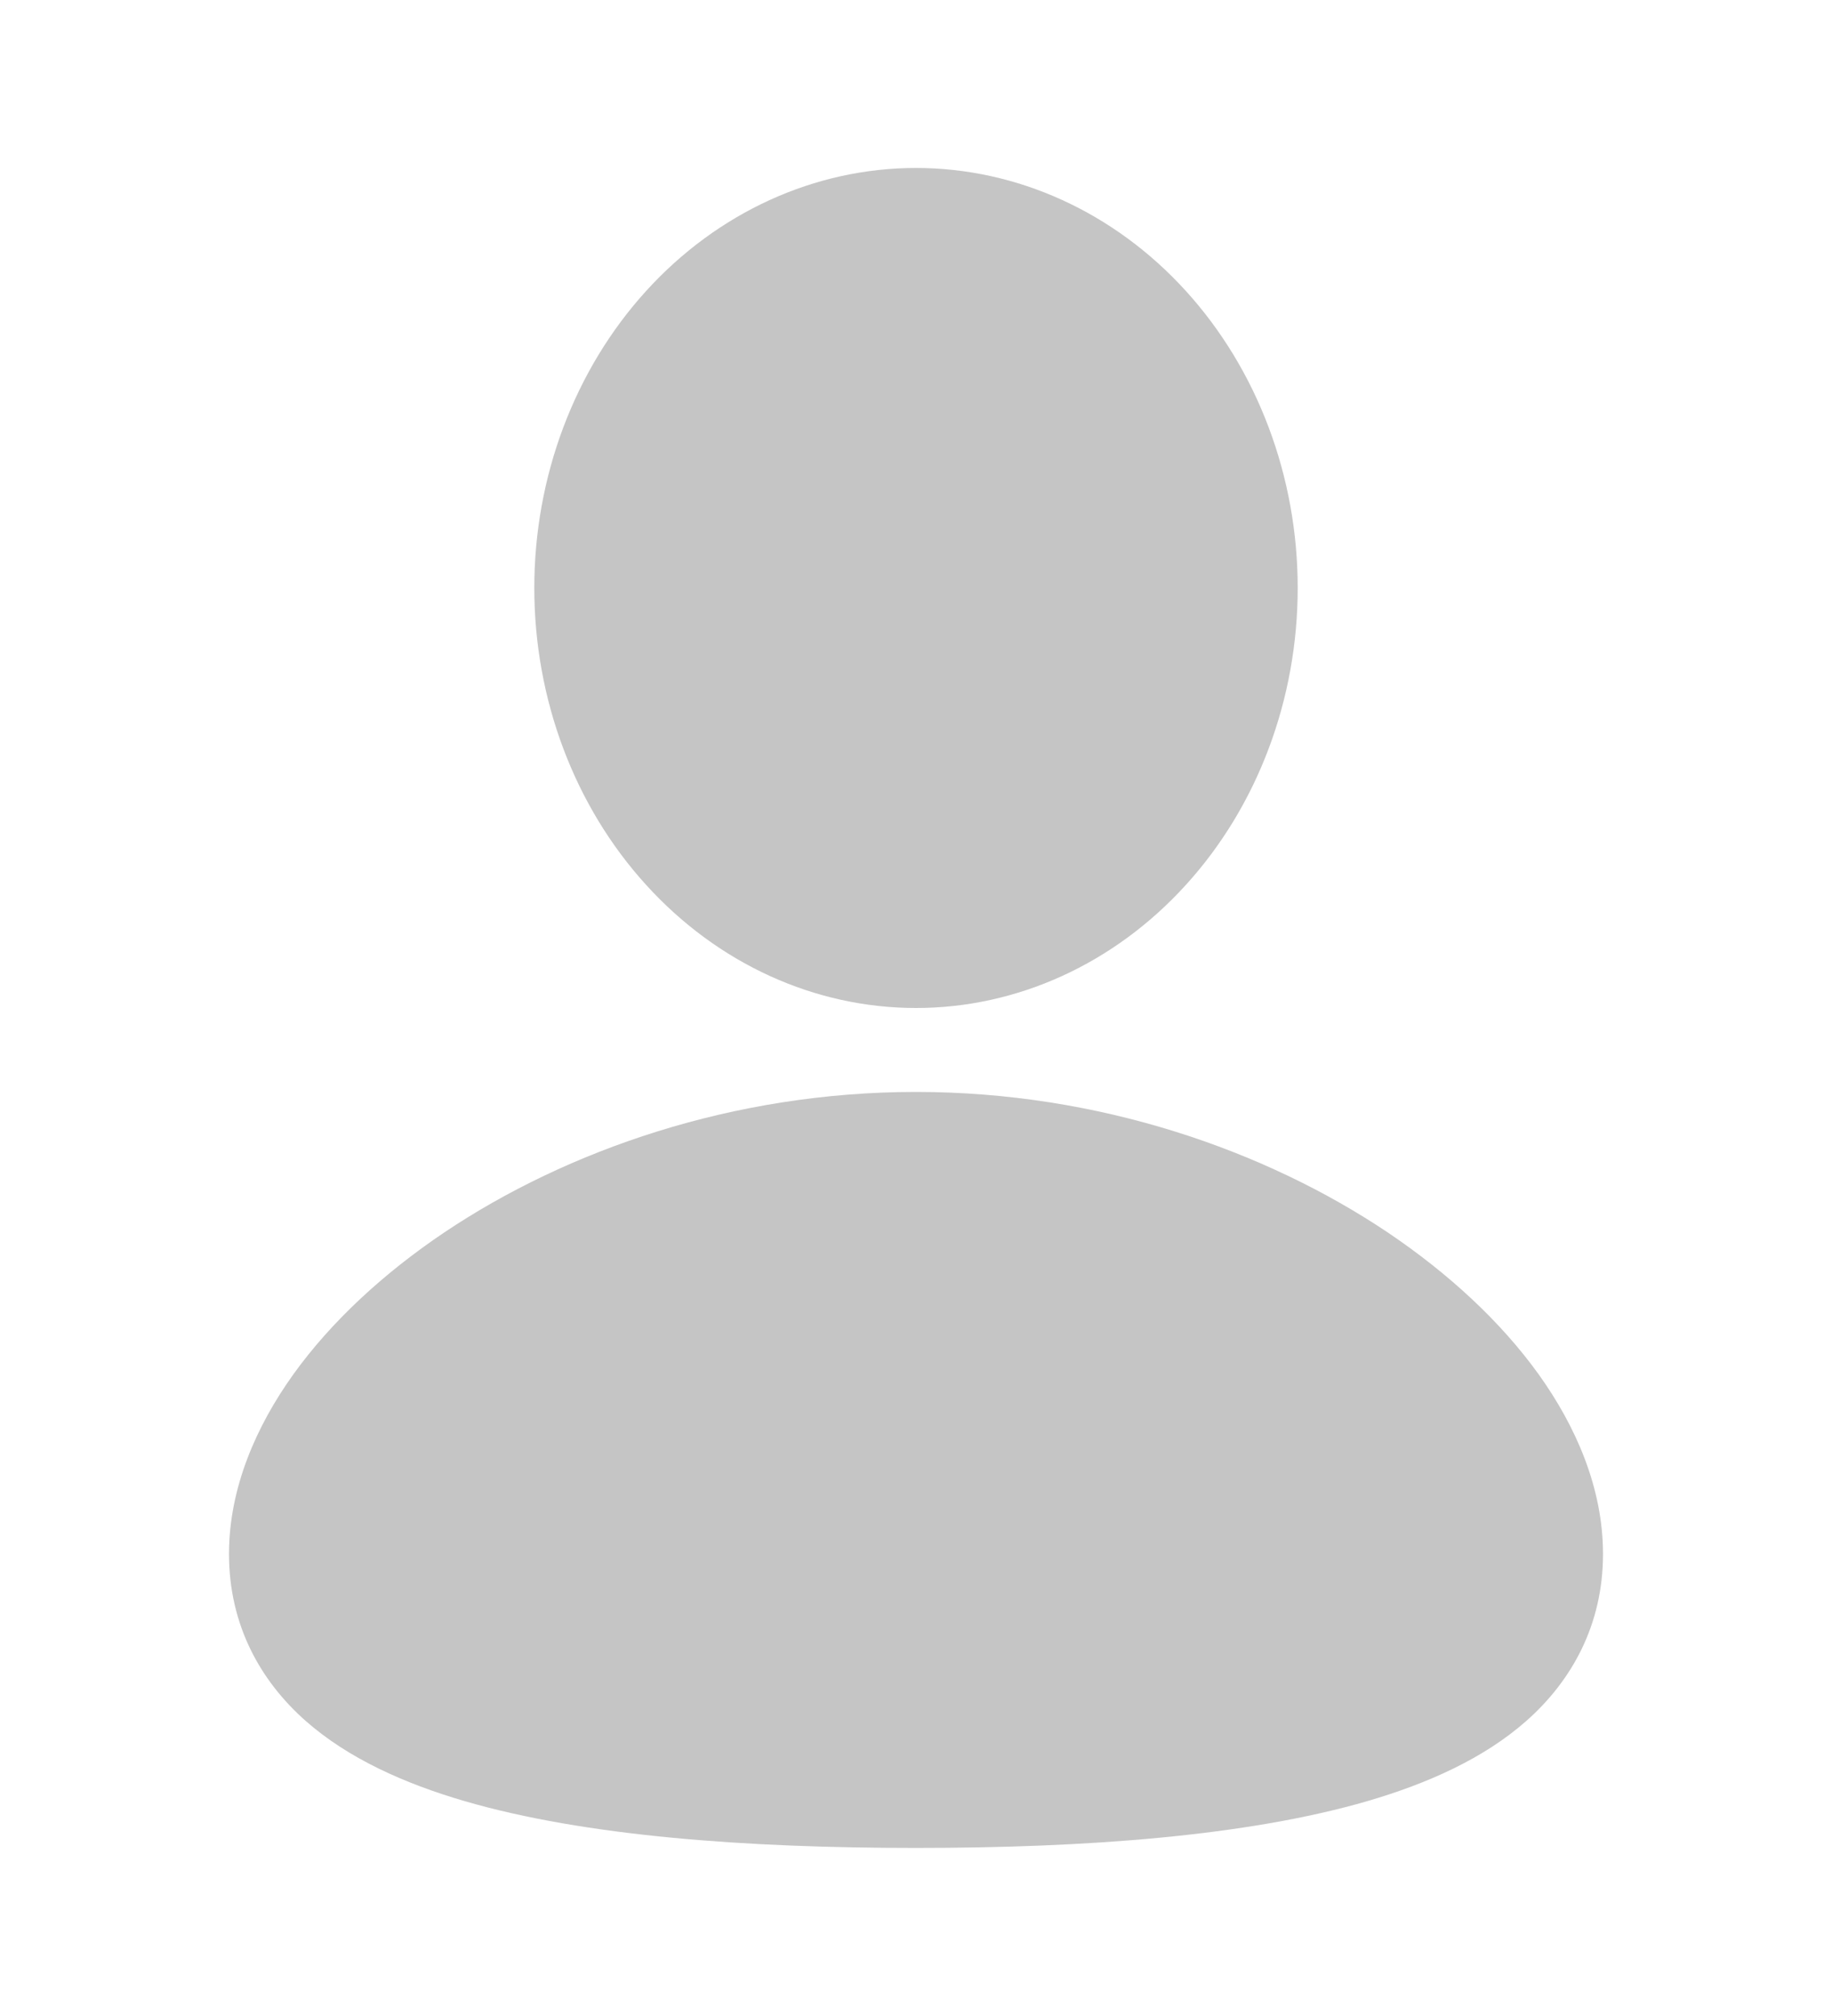 <svg width="20" height="22" viewBox="0 0 20 22" fill="none" xmlns="http://www.w3.org/2000/svg">
<g clip-path="url(#clip0_354_951)">
<path d="M10 11.916C11.997 11.916 13.812 12.553 15.148 13.448C15.815 13.897 16.385 14.424 16.797 14.997C17.202 15.562 17.5 16.237 17.5 16.958C17.5 17.733 17.157 18.343 16.664 18.779C16.198 19.191 15.582 19.464 14.928 19.655C13.613 20.037 11.857 20.166 10 20.166C8.143 20.166 6.388 20.038 5.072 19.655C4.418 19.464 3.803 19.191 3.336 18.779C2.842 18.342 2.5 17.733 2.5 16.958C2.5 16.237 2.798 15.562 3.203 14.997C3.615 14.424 4.184 13.897 4.852 13.448C6.188 12.553 8.004 11.916 10 11.916ZM10 1.833C11.105 1.833 12.165 2.316 12.946 3.175C13.728 4.035 14.167 5.201 14.167 6.416C14.167 7.632 13.728 8.798 12.946 9.657C12.165 10.517 11.105 11 10 11C8.895 11 7.835 10.517 7.054 9.657C6.272 8.798 5.833 7.632 5.833 6.416C5.833 5.201 6.272 4.035 7.054 3.175C7.835 2.316 8.895 1.833 10 1.833Z" fill="black" fill-opacity="0.23"/>
</g>
<defs>
<clipPath id="clip0_354_951">
<rect width="20" height="22" fill="white"/>
</clipPath>
</defs>
</svg>
